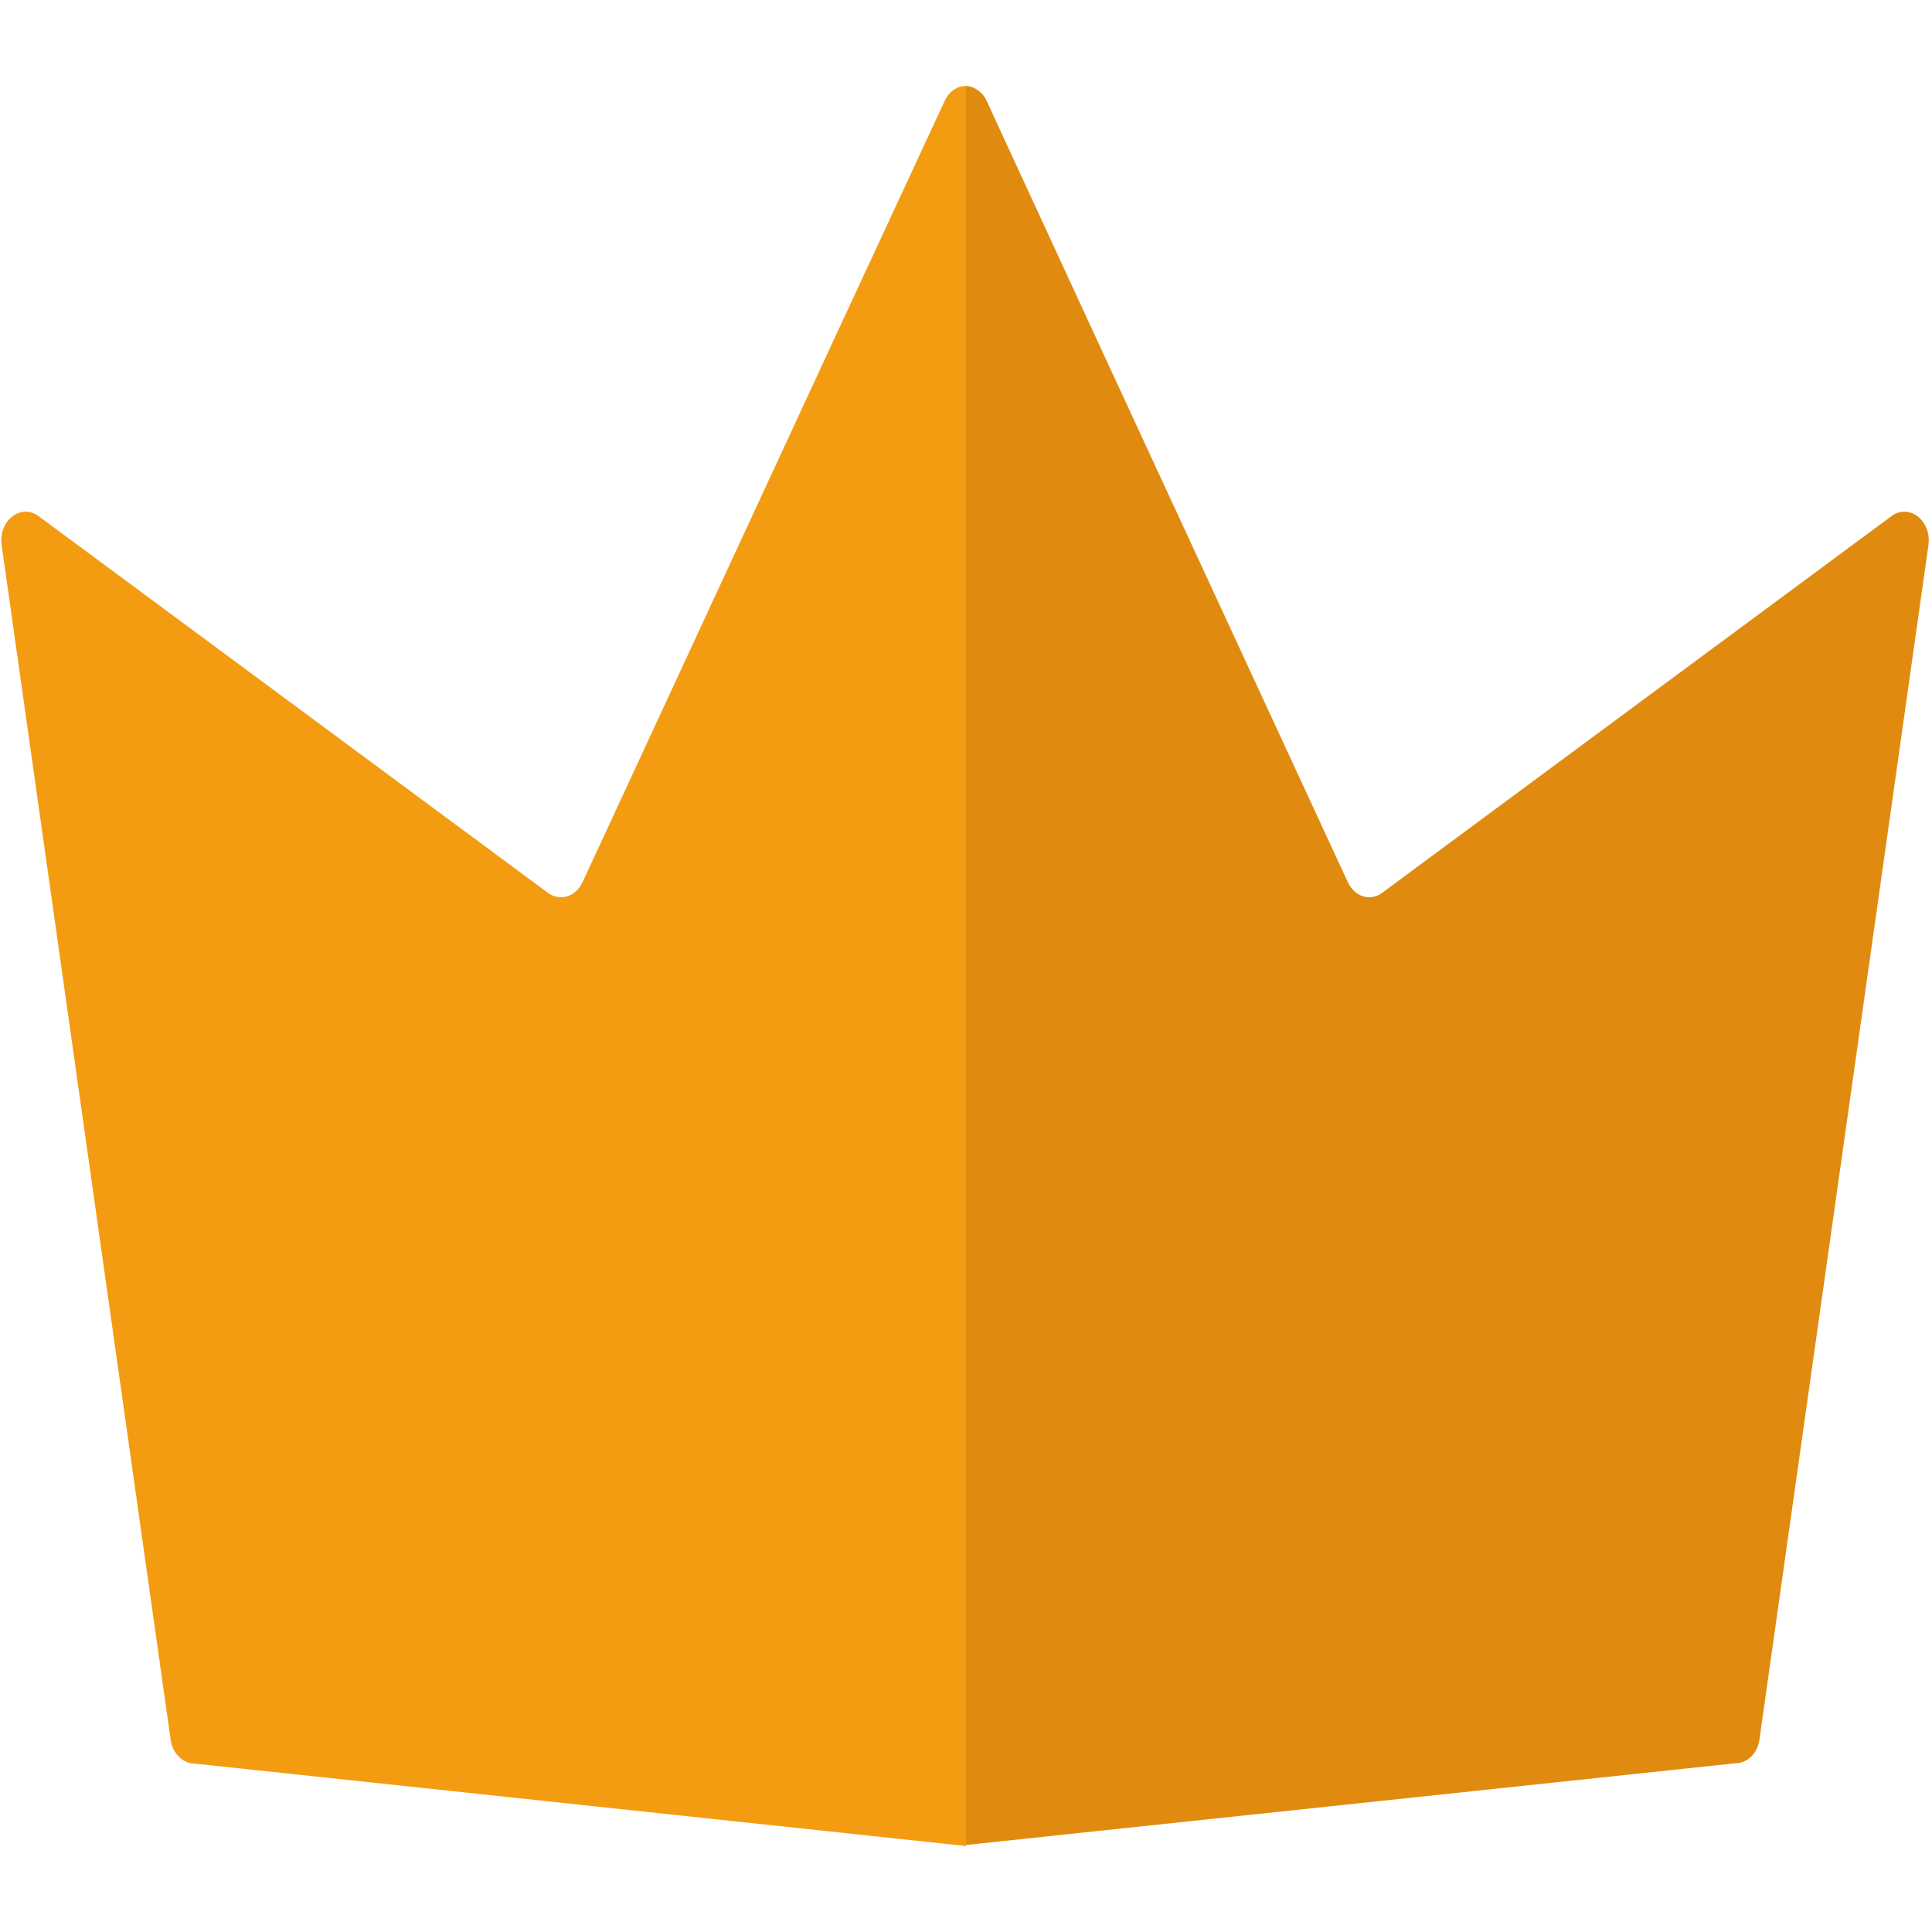 <?xml version="1.0" encoding="utf-8"?>
<!-- Generator: Adobe Illustrator 16.0.0, SVG Export Plug-In . SVG Version: 6.00 Build 0)  -->
<!DOCTYPE svg PUBLIC "-//W3C//DTD SVG 1.1//EN" "http://www.w3.org/Graphics/SVG/1.1/DTD/svg11.dtd">
<svg version="1.1" xmlns="http://www.w3.org/2000/svg" xmlns:xlink="http://www.w3.org/1999/xlink" x="0px" y="0px" width="600px"
	 height="600px" viewBox="0 0 600 600" style="enable-background:new 0 0 600 600;" xml:space="preserve">
<g id="Layer_2">
	<path style="fill:#F39C12;" d="M300,26.7c-2.6,0-5.2,1.5-6.6,4.6L259,105.4L180.9,274c-2.1,4.5-7,6-10.7,3.3l-158.2-117
		c-5.5-4.1-12.5,1.4-11.5,8.9l52.5,371.1c0.6,4.3,3.8,7.4,7.5,7.4L300,573.3h0V26.7z"/>
</g>
<g id="Layer_3">
	<path style="fill:#E08B10;" d="M300,26.7c2,0,5,1.5,6.4,4.6l34.2,74.1l78,168.6c2.1,4.5,6.9,6,10.6,3.3l158.2-117
		c5.5-4.1,12.5,1.4,11.5,8.9l-52.5,371.1c-0.6,4.3-3.8,7.3-7.5,7.3L299.8,573h0.2V26.7z"/>
</g>
</svg>
